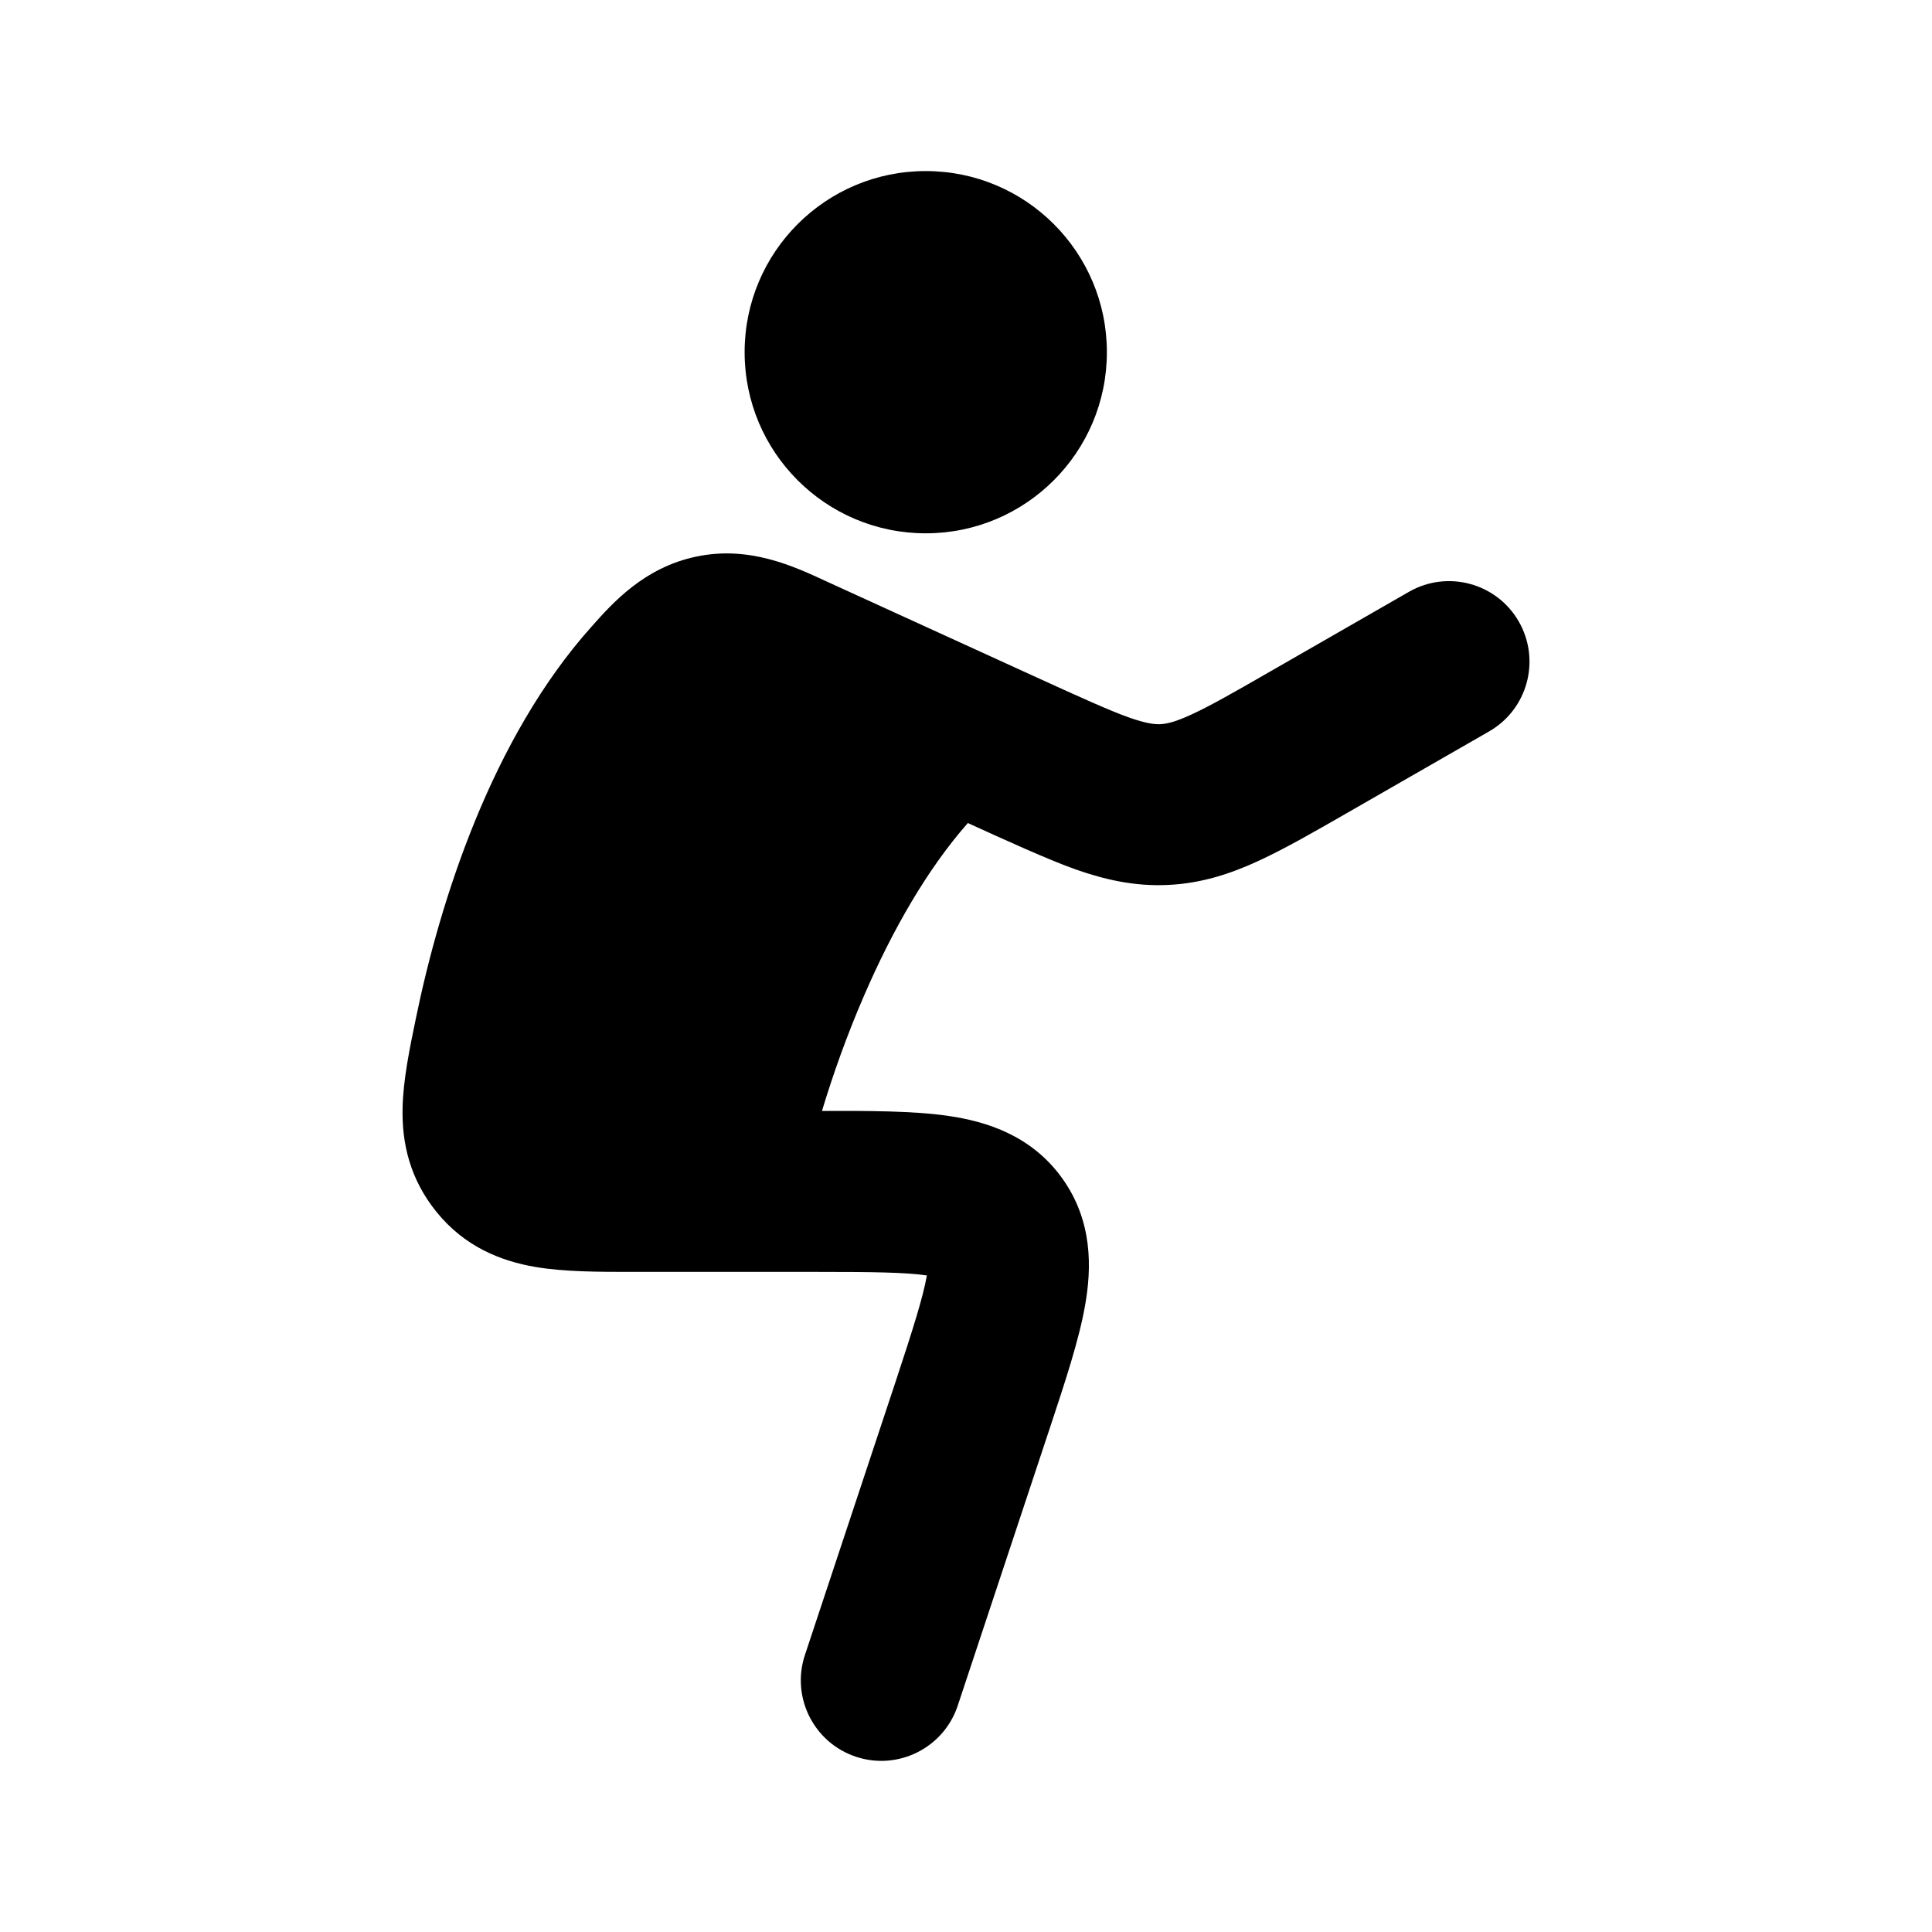 <svg width="24" height="24" viewBox="0 0 24 24" xmlns="http://www.w3.org/2000/svg">
<path d="M9.25 4.375C9.25 3.132 10.257 2.125 11.5 2.125C12.742 2.125 13.75 3.132 13.75 4.375C13.75 5.618 12.742 6.625 11.5 6.625C10.257 6.625 9.25 5.618 9.25 4.375Z" fill="currentColor"/>
<path class="pr-icon-bulk-secondary" d="M12.915 8.432C13.391 8.649 13.787 8.829 14.025 8.913C14.244 8.99 14.346 8.999 14.416 8.996C14.486 8.992 14.586 8.975 14.798 8.877C15.028 8.772 15.312 8.61 15.766 8.349L17.502 7.352C17.981 7.077 18.592 7.242 18.867 7.721C19.142 8.2 18.977 8.811 18.498 9.086L16.727 10.103C16.318 10.338 15.955 10.546 15.634 10.694C15.285 10.855 14.924 10.974 14.509 10.993C14.094 11.013 13.723 10.927 13.361 10.8C13.027 10.682 12.452 10.42 12.023 10.224C11.52 10.795 11.086 11.553 10.735 12.365C10.519 12.862 10.345 13.356 10.211 13.8C10.791 13.799 11.355 13.799 11.786 13.863C12.257 13.932 12.814 14.106 13.195 14.637C13.575 15.167 13.562 15.75 13.479 16.218C13.403 16.648 13.232 17.163 13.049 17.717L11.897 21.189C11.723 21.713 11.157 21.997 10.633 21.823C10.109 21.649 9.825 21.083 9.999 20.559L11.13 17.15C11.341 16.511 11.467 16.112 11.514 15.844C11.248 15.805 10.837 15.8 10.167 15.8L7.863 15.8C7.443 15.8 7.013 15.8 6.653 15.739C6.218 15.665 5.772 15.486 5.423 15.056C5.092 14.647 4.991 14.202 5.001 13.764C5.008 13.414 5.09 13.018 5.166 12.652C5.467 11.188 6.107 9.172 7.347 7.786C7.608 7.492 8 7.05 8.65 6.914C9.306 6.776 9.857 7.032 10.27 7.224L12.915 8.432Z" fill="currentColor"/>
</svg>
